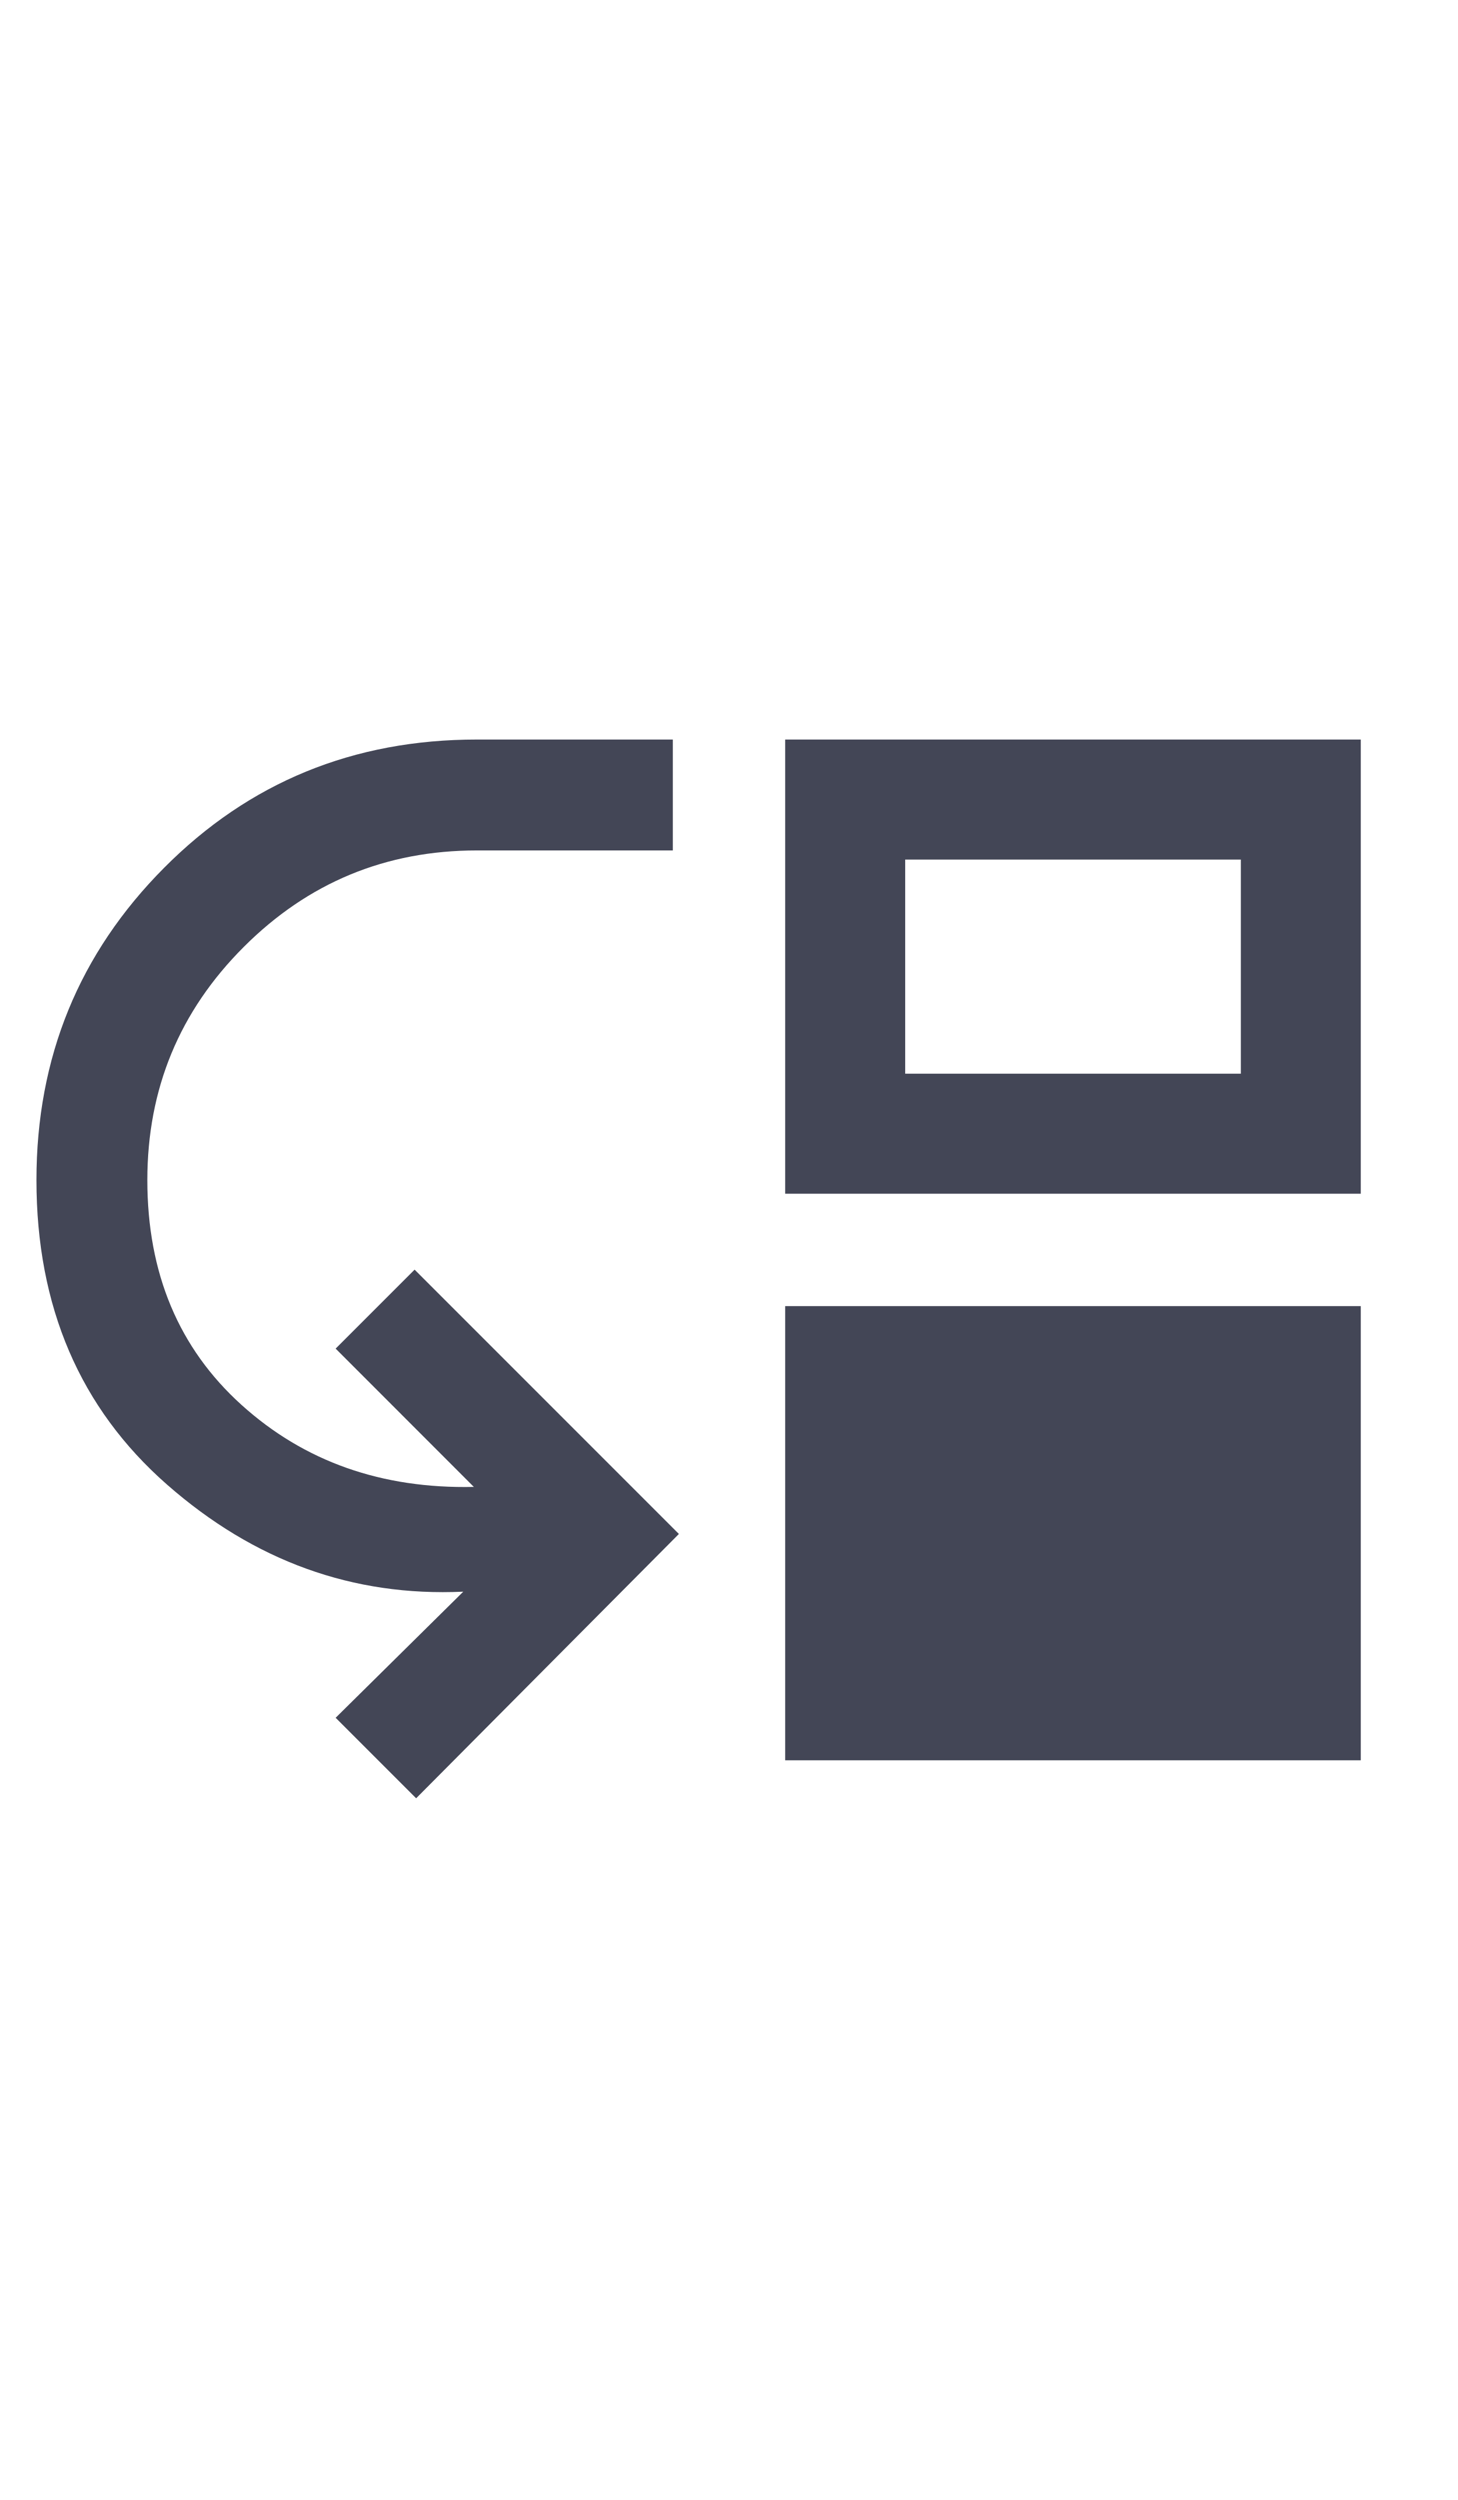 <svg width="14" height="24" viewBox="0 0 19 20" fill="none" xmlns="http://www.w3.org/2000/svg">
<path d="M5.423 17.145L4.374 16.096L6.037 14.453C4.598 14.519 3.312 14.054 2.177 13.058C1.042 12.062 0.475 10.739 0.475 9.09C0.475 7.493 1.029 6.137 2.138 5.022C3.246 3.907 4.605 3.35 6.215 3.35H8.768V4.795H6.215C5.027 4.795 4.015 5.214 3.177 6.052C2.339 6.889 1.92 7.902 1.92 9.09C1.92 10.303 2.329 11.28 3.147 12.019C3.965 12.758 4.974 13.114 6.175 13.088L4.374 11.286L5.403 10.257L8.847 13.701L5.423 17.145ZM10.232 16.65V10.732H17.733V16.65H10.232ZM10.232 9.268V3.35H17.733V9.268H10.232ZM11.796 7.704H16.17V4.914H11.796V7.704Z" fill="#434656"/>
</svg>
